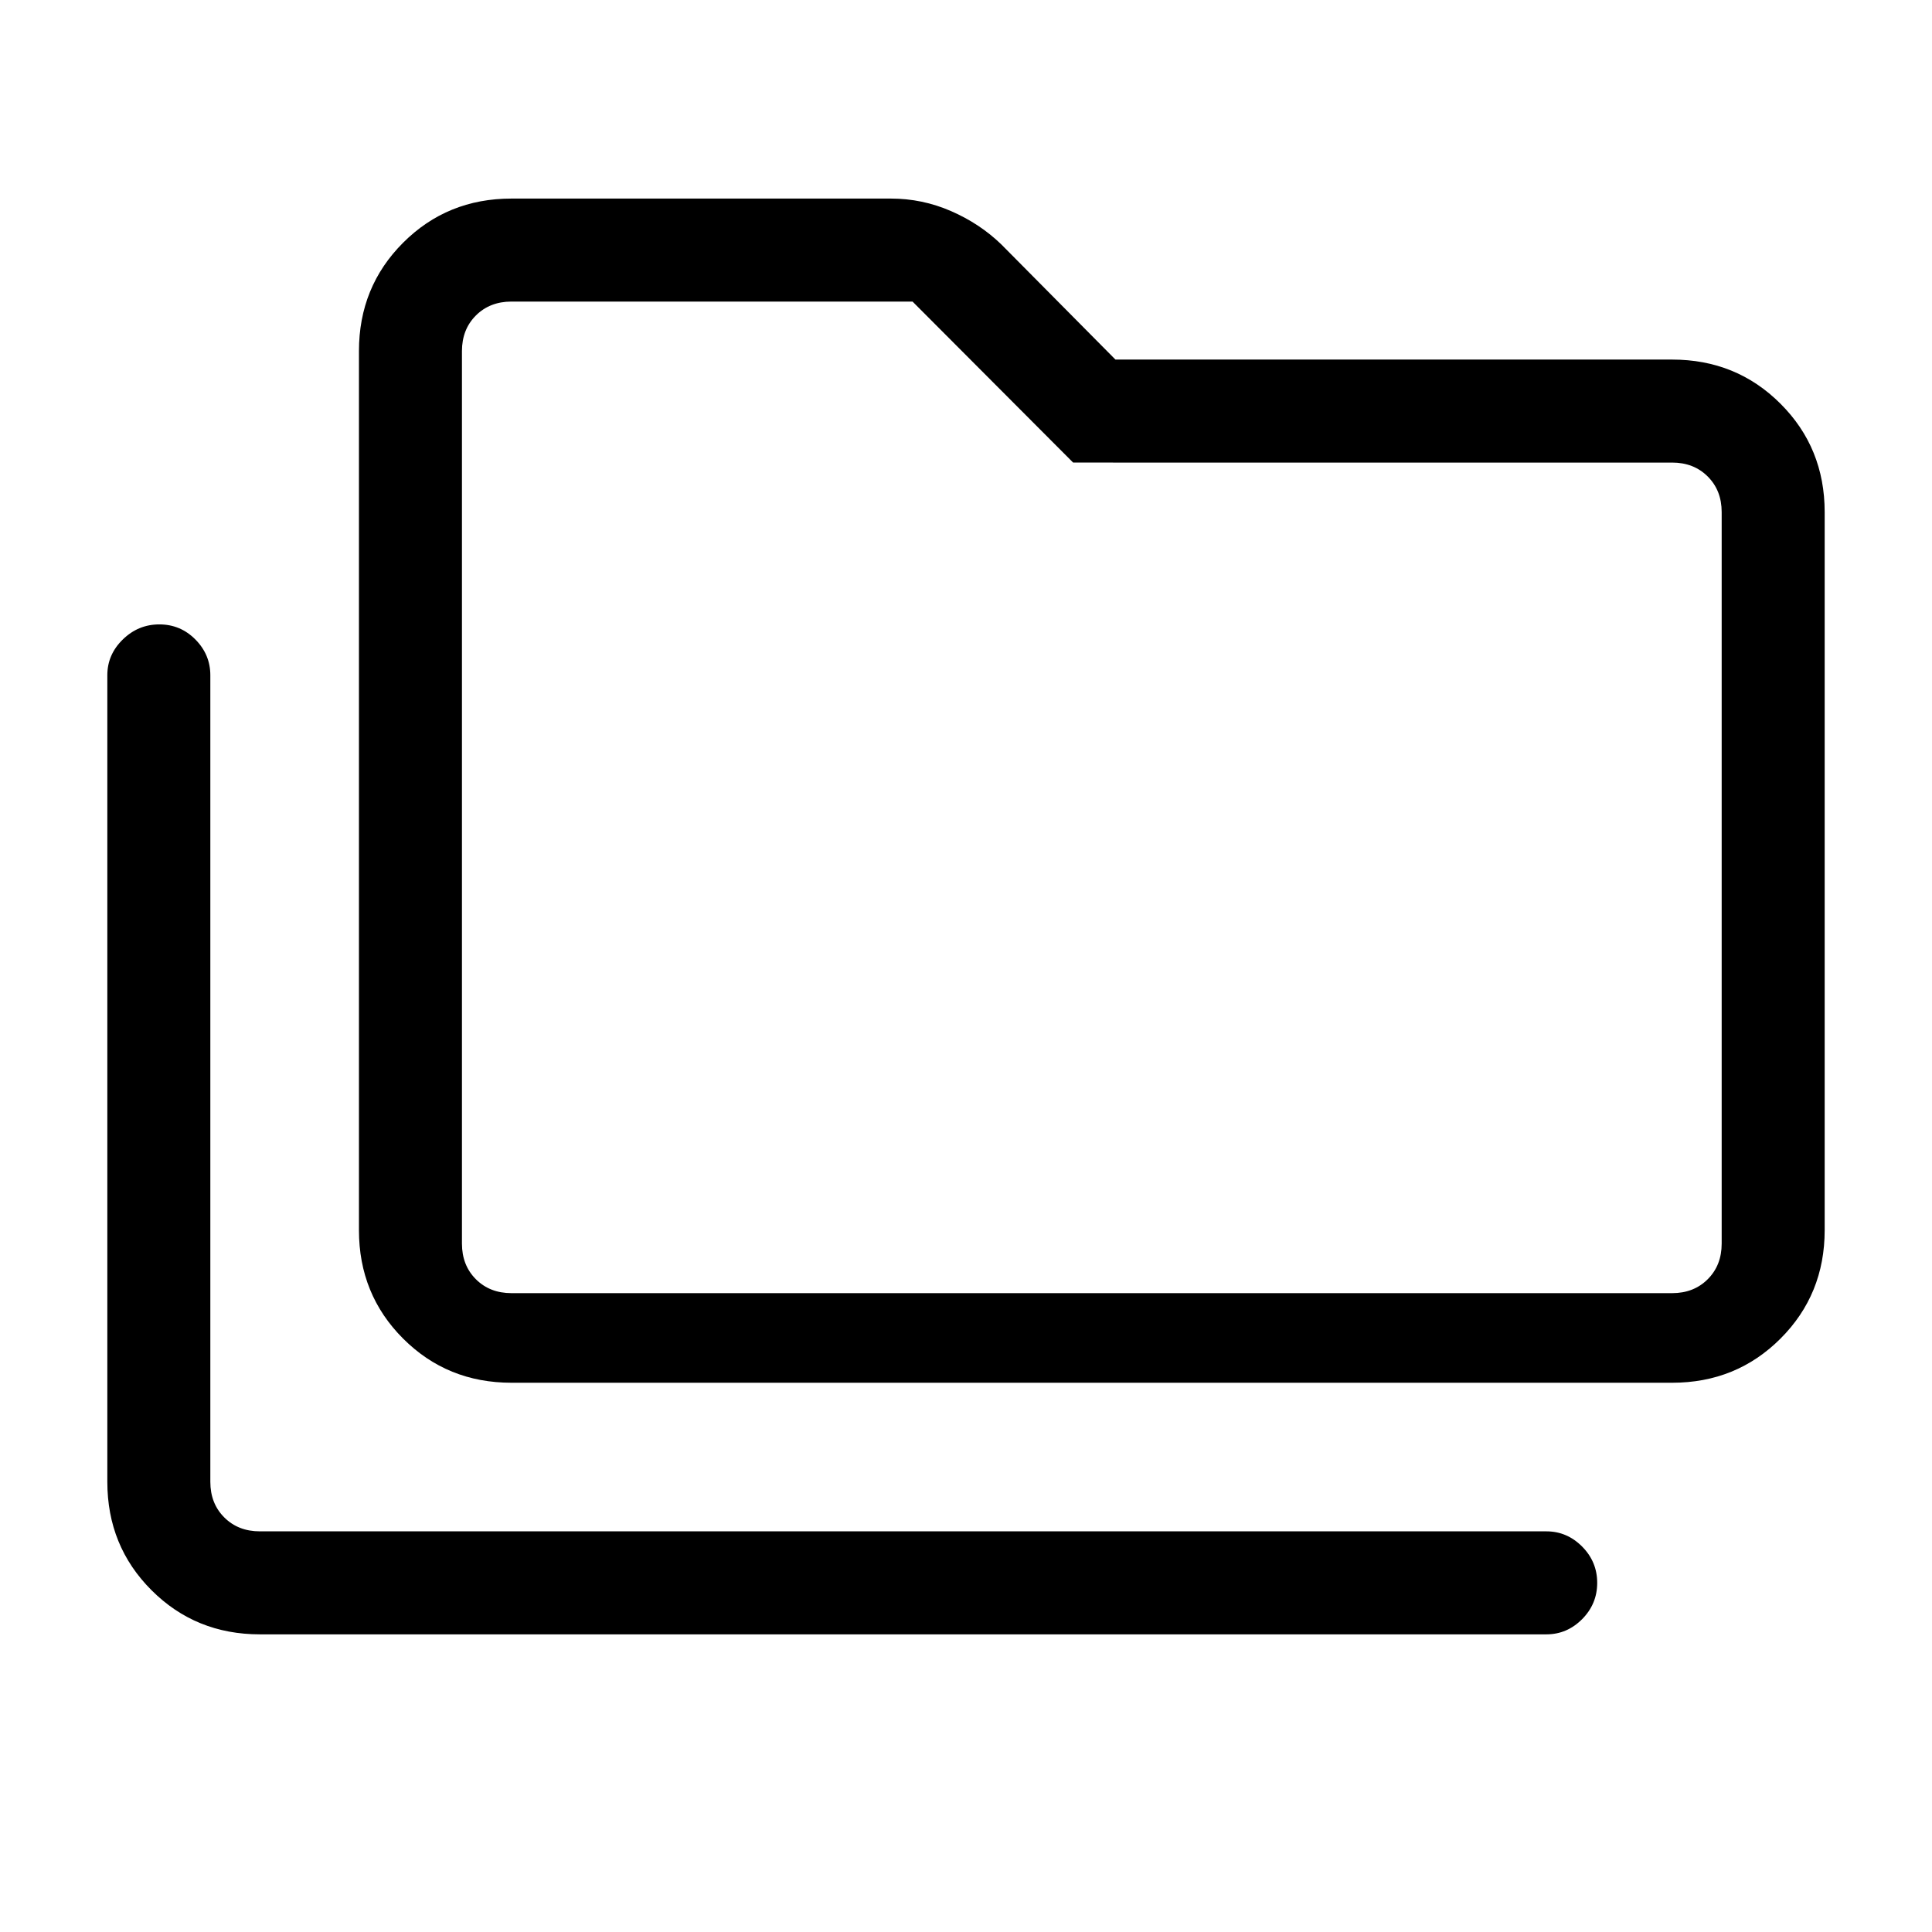 <svg xmlns="http://www.w3.org/2000/svg" height="40" viewBox="0 -960 960 960" width="40"><path d="M129.13-147.9q-31.91 0-53.85-21.94-21.95-21.94-21.95-53.85v-400.8q0-10.25 7.68-17.75 7.67-7.5 18.16-7.5 10.5 0 17.92 7.5 7.42 7.5 7.42 17.75v400.8q0 10.77 6.93 17.69 6.92 6.92 17.69 6.92h639.26q10.24 0 17.75 7.55 7.5 7.55 7.5 18.05 0 10.49-7.5 18.04-7.51 7.54-17.75 7.54H129.13Zm125.02-125.02q-31.91 0-53.85-21.94-21.94-21.95-21.94-53.86v-436.82q0-31.91 21.94-53.85t53.85-21.94h188.52q15.61 0 29.87 6.21 14.27 6.21 24.92 16.48l56.8 57.31h276.61q31.91 0 53.85 21.94 21.95 21.94 21.95 53.85v356.82q0 31.91-21.95 53.86-21.94 21.94-53.85 21.94H254.15Zm0-44.52h576.72q10.77 0 17.69-6.92 6.93-6.92 6.93-17.69v-363.49q0-10.77-6.93-17.69-6.92-6.92-17.69-6.92H533.23l-79.79-80H254.15q-10.77 0-17.69 6.92-6.92 6.92-6.92 17.69v443.49q0 10.77 6.92 17.69 6.92 6.92 17.69 6.92Zm-24.61 0V-810.15-317.44Z"/></svg>